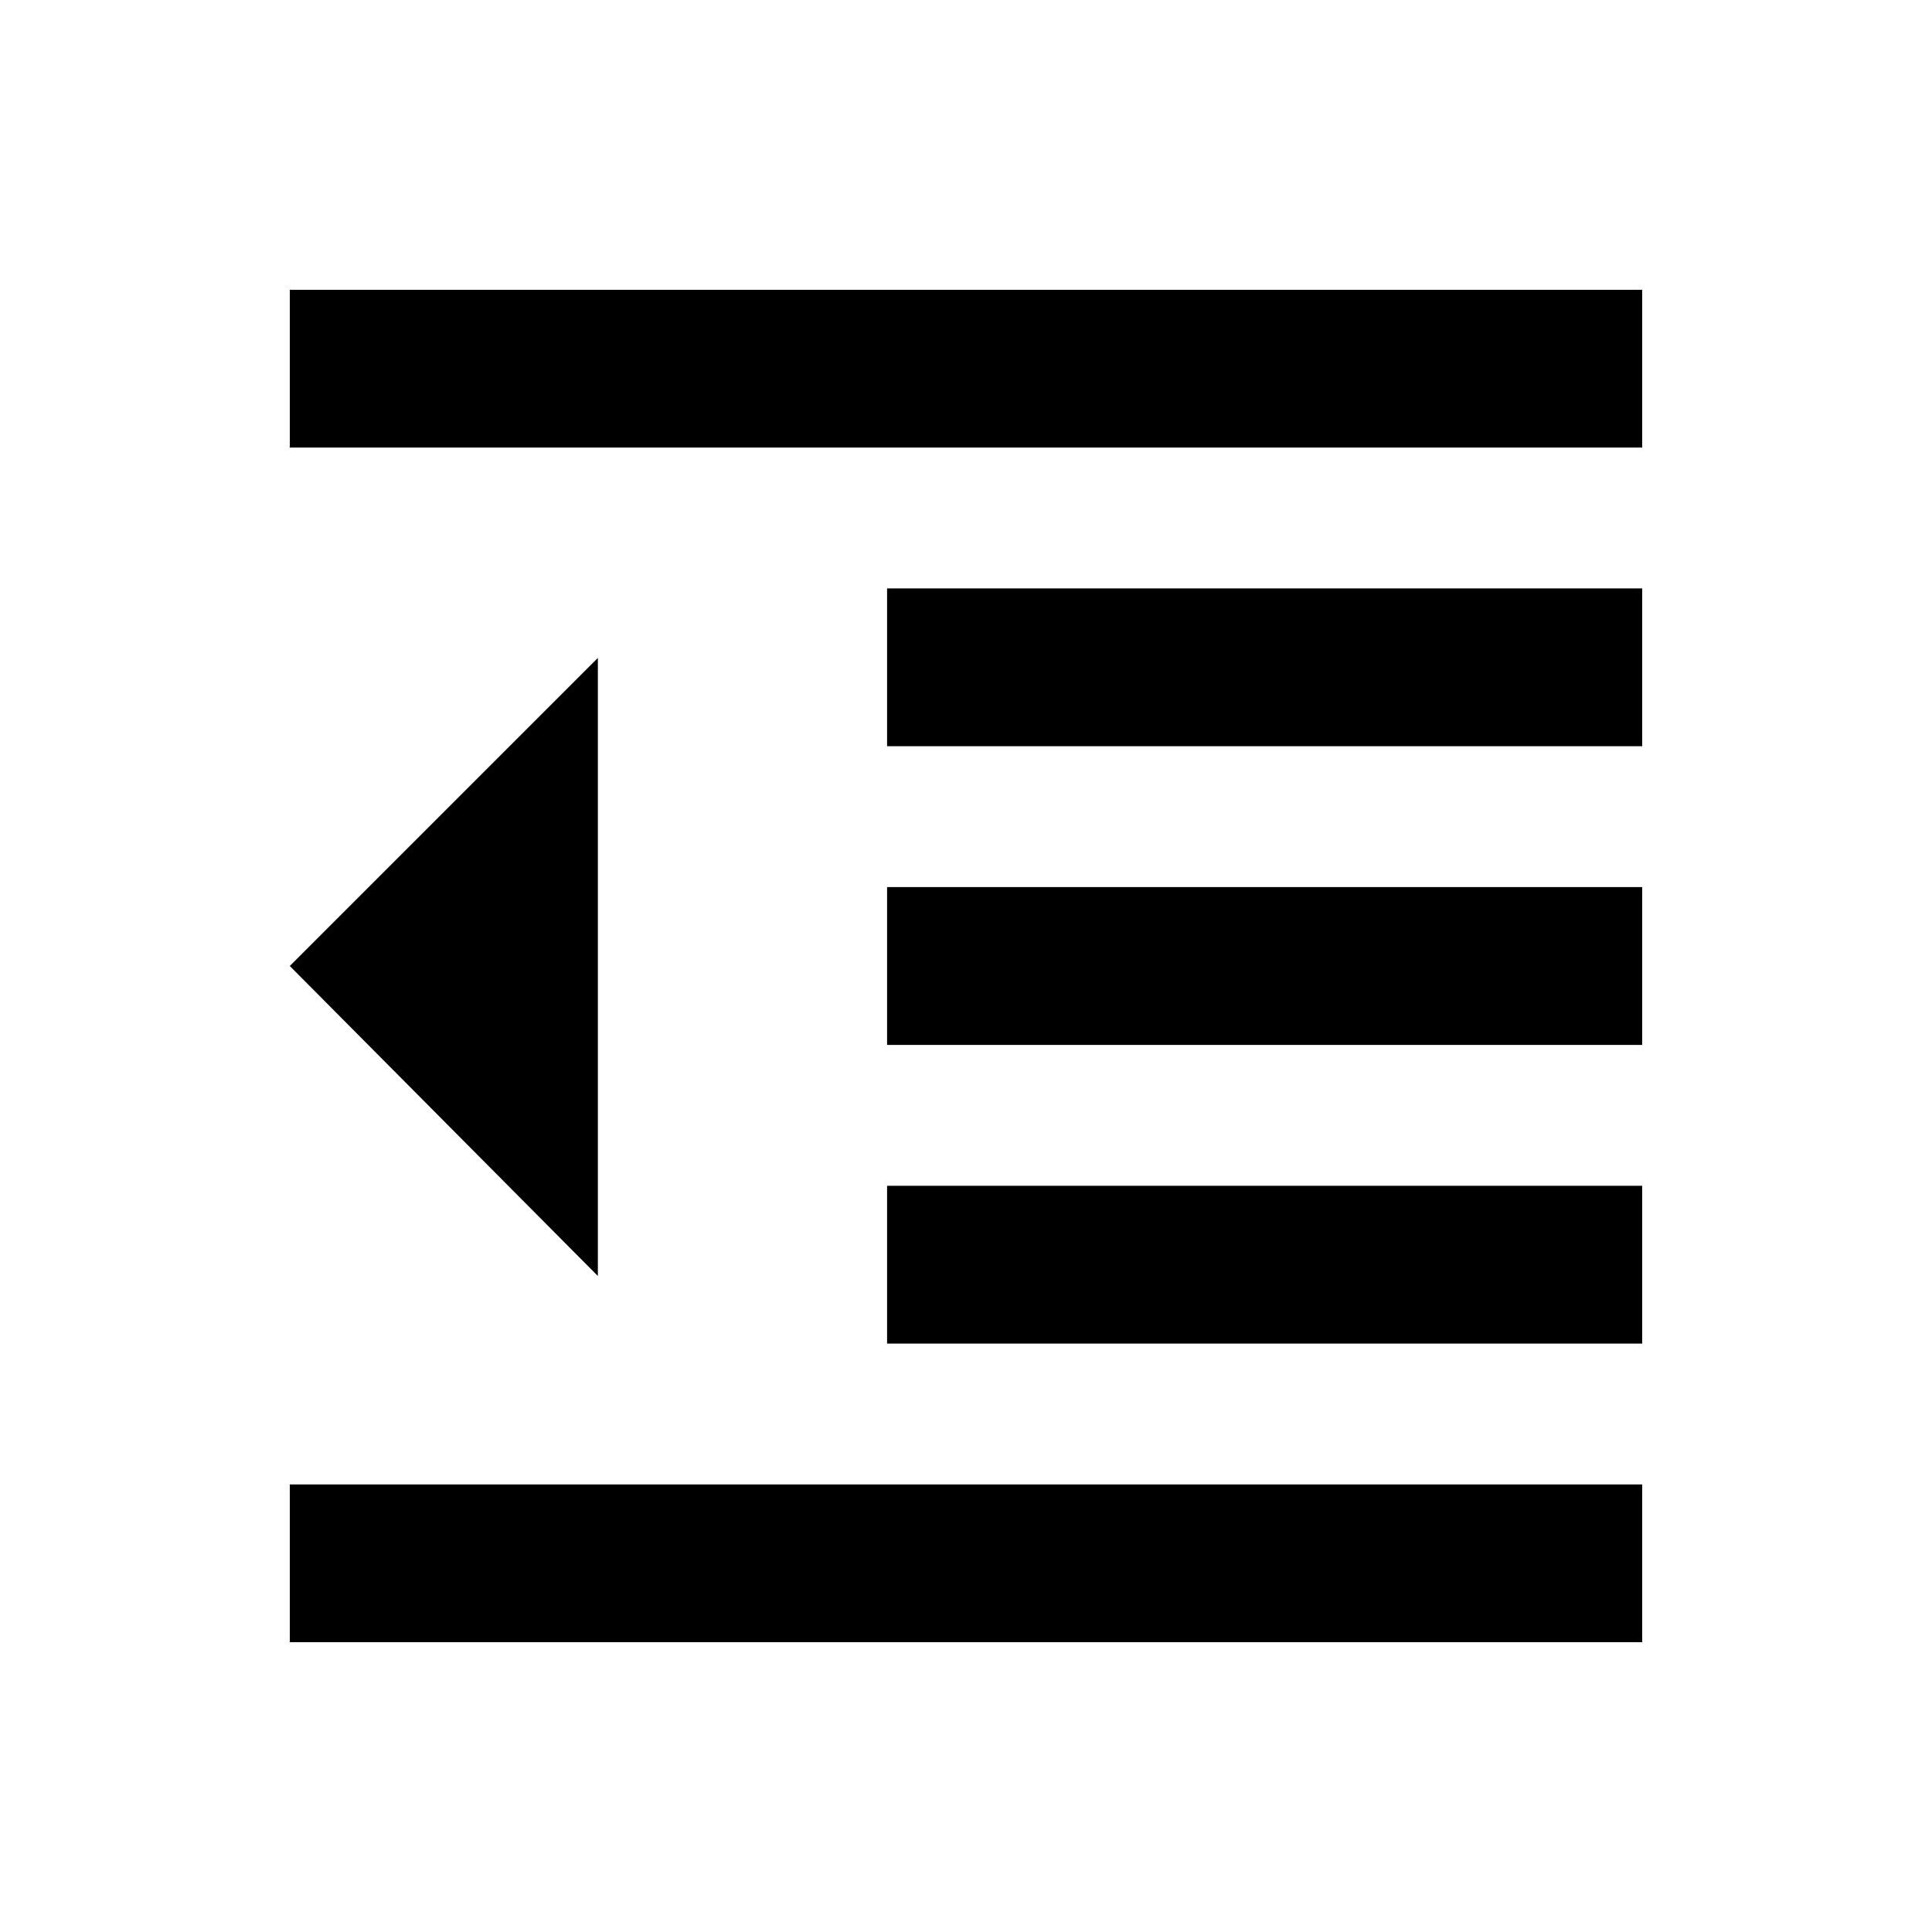 <svg width="20" height="20" viewBox="0 0 20 20" fill="none" xmlns="http://www.w3.org/2000/svg">
<path d="M9.183 13.909V12.275H17V13.909H9.183ZM6.189 13.209L3 10L6.189 6.811V13.209ZM3 17V15.367H17V17H3ZM3 4.633V3H17V4.633H3ZM9.183 7.725V6.091H17V7.725H9.183ZM9.183 10.817V9.183H17V10.817H9.183Z" fill="black"/>
</svg>
